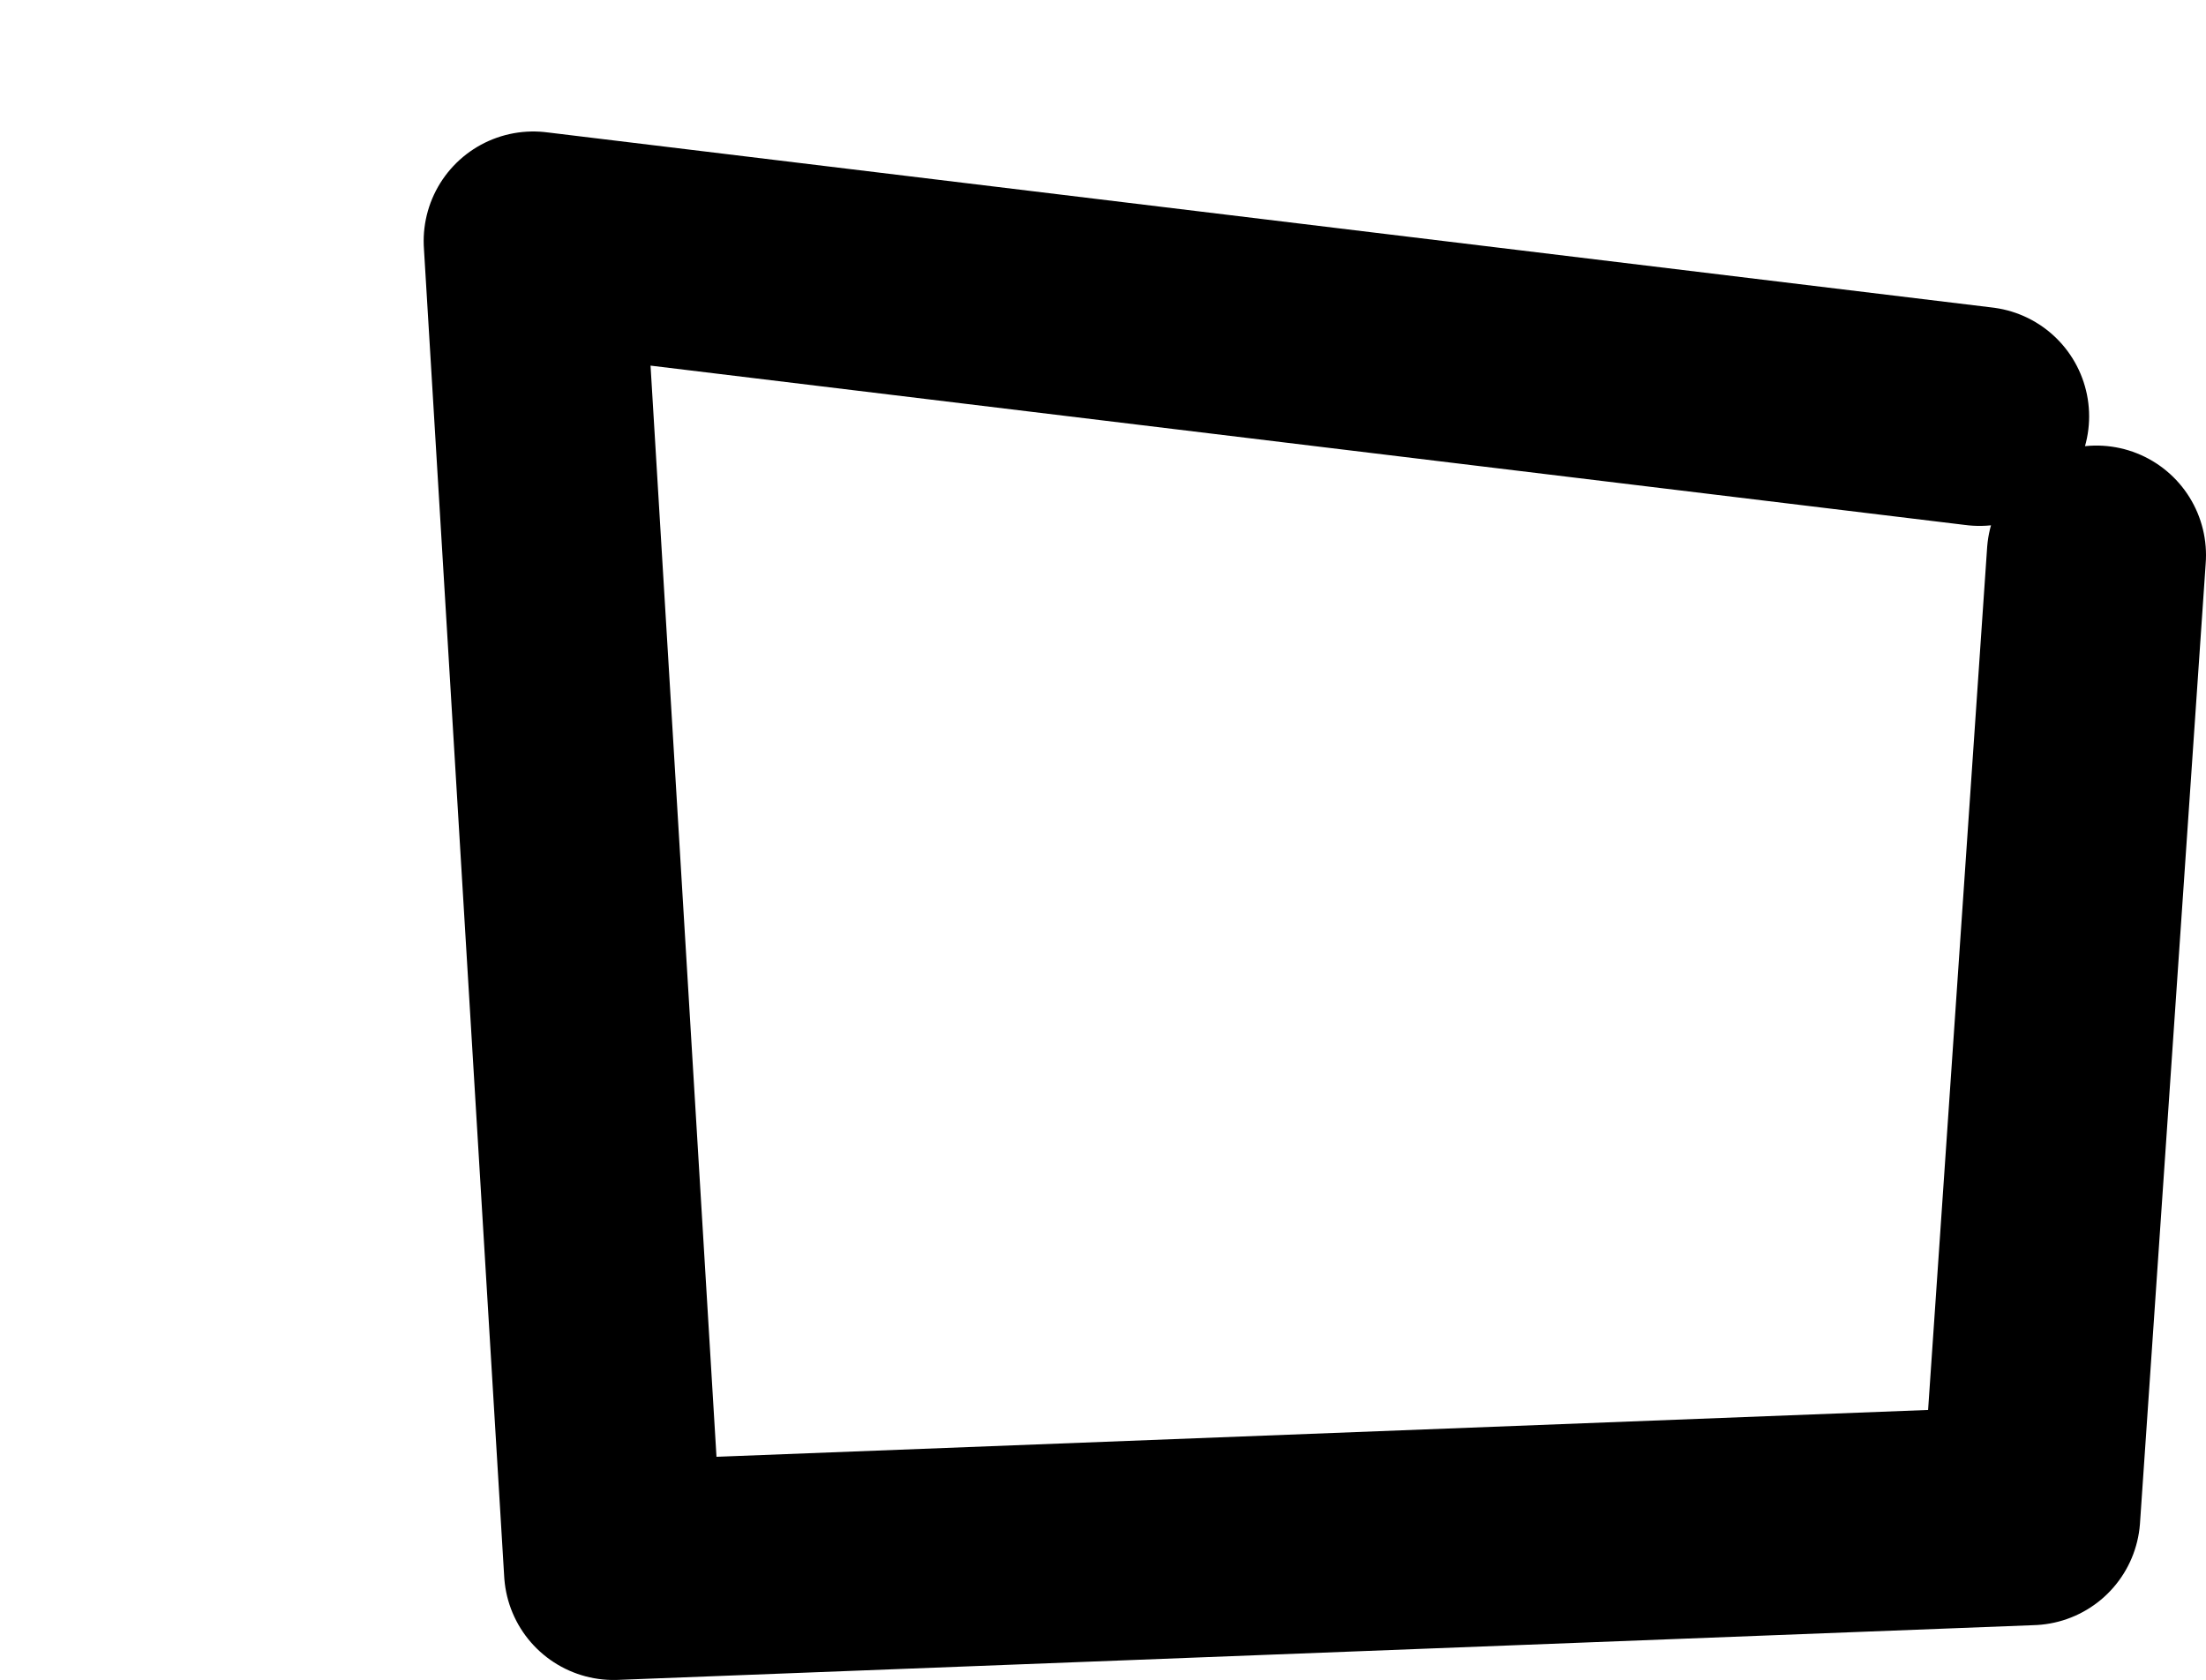 <?xml version="1.0" encoding="UTF-8" standalone="no"?>
<svg xmlns:ffdec="https://www.free-decompiler.com/flash" xmlns:xlink="http://www.w3.org/1999/xlink" ffdec:objectType="morphshape" height="23.0px" width="30.2px" xmlns="http://www.w3.org/2000/svg">
  <g transform="matrix(1.0, 0.0, 0.0, 1.0, 8.7, 22.5)">
    <path d="M18.4 -16.8 L-1.4 -19.2 -0.3 -1.0 19.1 -1.75 20.0 -14.9" fill="none" stroke="#000000" stroke-linecap="round" stroke-linejoin="round" stroke-width="3.0">
      <animate attributeName="stroke" dur="2s" repeatCount="indefinite" values="#000000;#000001"/>
      <animate attributeName="stroke-width" dur="2s" repeatCount="indefinite" values="3.0;3.0"/>
      <animate attributeName="fill-opacity" dur="2s" repeatCount="indefinite" values="1.0;1.0"/>
      <animate attributeName="d" dur="2s" repeatCount="indefinite" values="M18.4 -16.8 L-1.4 -19.2 -0.3 -1.0 19.1 -1.75 20.0 -14.9;M14.75 -21.0 L-7.2 -20.85 -0.3 -1.0 16.15 -6.1 16.9 -20.7"/>
    </path>
  </g>
</svg>
